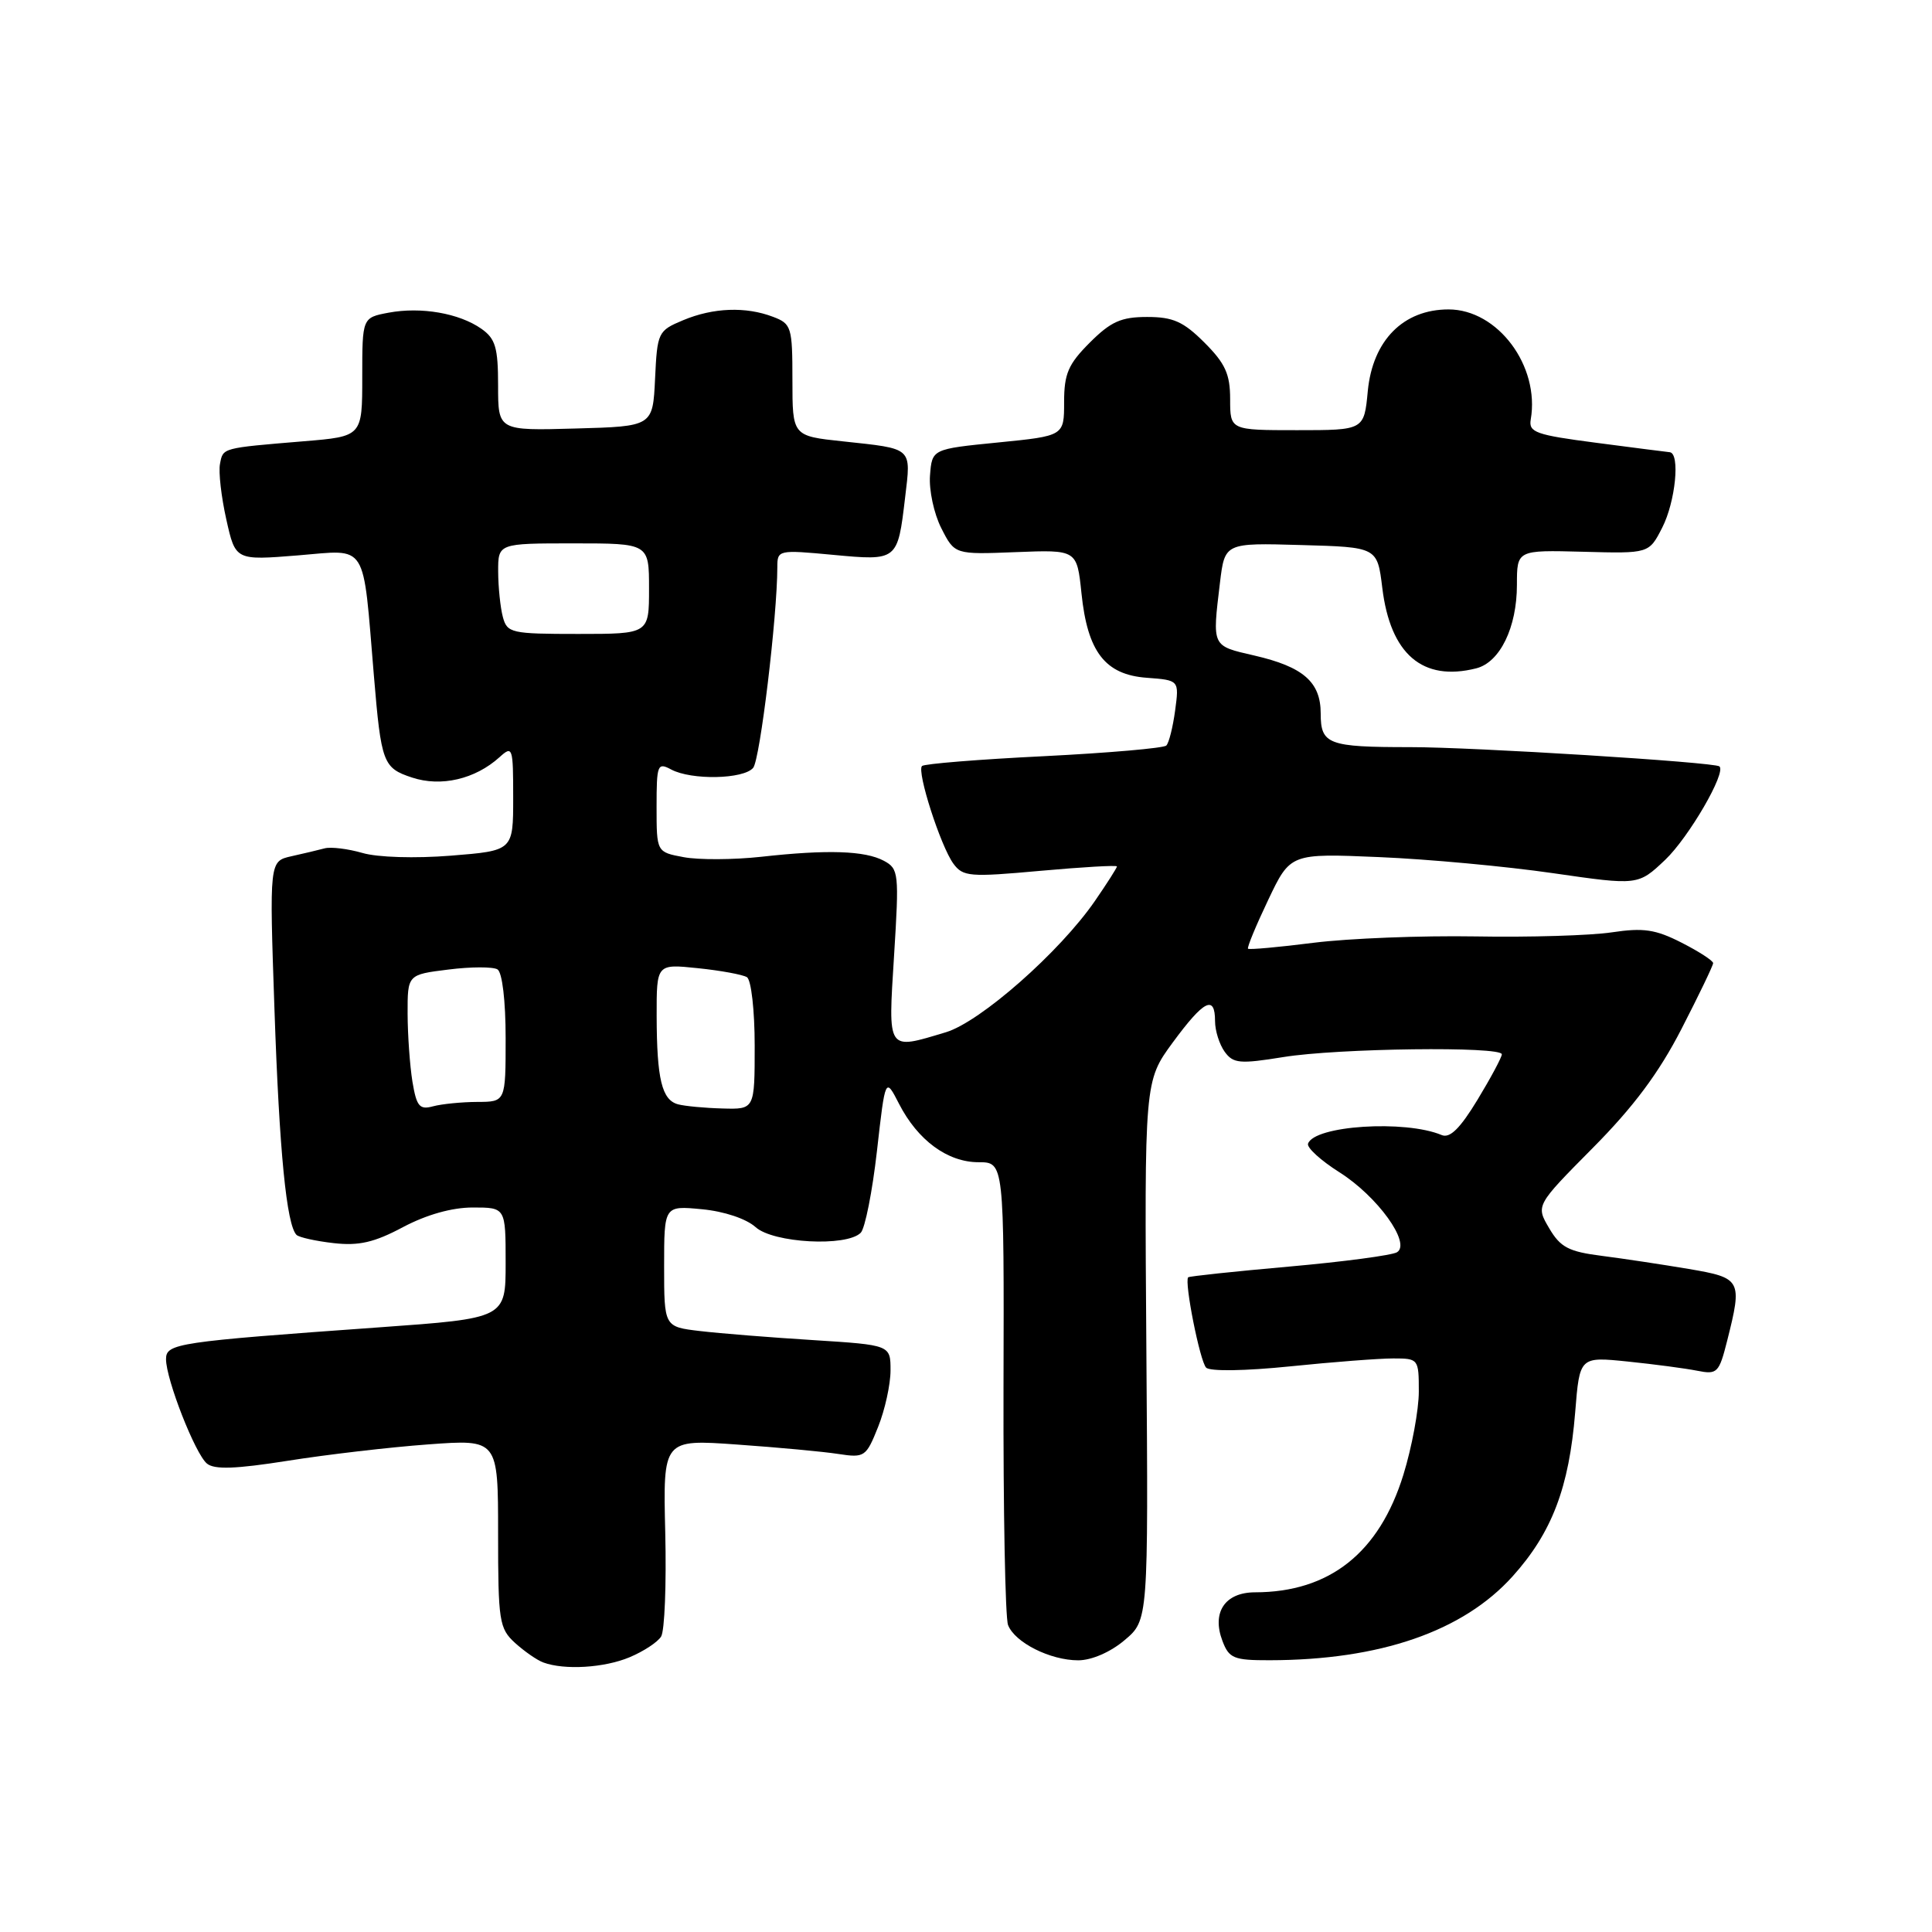 <?xml version="1.0" encoding="UTF-8" standalone="no"?>
<!DOCTYPE svg PUBLIC "-//W3C//DTD SVG 1.1//EN" "http://www.w3.org/Graphics/SVG/1.1/DTD/svg11.dtd" >
<svg xmlns="http://www.w3.org/2000/svg" xmlns:xlink="http://www.w3.org/1999/xlink" version="1.1" viewBox="0 0 256 256">
 <g >
 <path fill="currentColor"
d=" M 83.41 219.60 C 85.25 218.83 87.14 217.60 87.60 216.85 C 88.07 216.11 88.31 209.92 88.15 203.11 C 87.85 190.71 87.85 190.71 97.67 191.41 C 103.08 191.79 109.12 192.35 111.10 192.66 C 114.56 193.19 114.77 193.04 116.35 189.08 C 117.26 186.82 118.00 183.44 118.00 181.59 C 118.00 178.22 118.00 178.22 107.75 177.57 C 102.11 177.22 95.36 176.68 92.75 176.37 C 88.00 175.81 88.00 175.81 88.00 167.78 C 88.00 159.75 88.00 159.75 93.01 160.23 C 95.96 160.51 98.88 161.49 100.12 162.60 C 102.45 164.71 112.16 165.24 114.05 163.35 C 114.62 162.78 115.59 157.90 116.20 152.52 C 117.31 142.72 117.31 142.72 119.13 146.27 C 121.61 151.10 125.56 154.00 129.66 154.00 C 133.05 154.00 133.05 154.00 132.97 183.78 C 132.93 200.16 133.20 214.35 133.57 215.32 C 134.46 217.64 139.16 220.00 142.87 220.00 C 144.63 220.00 147.14 218.92 149.00 217.34 C 152.16 214.69 152.16 214.69 151.90 178.97 C 151.64 143.26 151.64 143.26 155.40 138.13 C 159.53 132.52 161.00 131.77 161.00 135.31 C 161.00 136.58 161.58 138.40 162.28 139.37 C 163.41 140.92 164.28 141.00 170.03 140.07 C 177.28 138.89 199.00 138.62 199.00 139.70 C 199.00 140.09 197.55 142.80 195.78 145.72 C 193.47 149.53 192.12 150.86 191.03 150.40 C 186.18 148.36 174.12 149.14 173.32 151.55 C 173.15 152.07 175.01 153.77 177.46 155.32 C 182.52 158.51 187.02 164.75 185.11 165.93 C 184.46 166.33 178.02 167.19 170.80 167.83 C 163.58 168.47 157.56 169.11 157.44 169.25 C 156.90 169.83 159.00 180.40 159.82 181.22 C 160.33 181.73 165.00 181.66 170.96 181.05 C 176.60 180.47 182.74 180.00 184.61 180.00 C 187.95 180.00 188.00 180.06 188.00 184.39 C 188.00 186.81 187.08 191.77 185.96 195.40 C 182.76 205.76 176.17 210.98 166.29 210.99 C 162.31 211.00 160.54 213.65 161.98 217.43 C 162.85 219.74 163.48 220.00 168.23 219.99 C 182.86 219.97 193.87 216.17 200.44 208.86 C 205.65 203.06 207.91 197.11 208.72 187.13 C 209.31 179.76 209.31 179.76 215.68 180.41 C 219.19 180.77 223.33 181.32 224.89 181.63 C 227.55 182.16 227.78 181.92 228.86 177.65 C 230.89 169.59 230.75 169.33 223.75 168.14 C 220.31 167.56 215.15 166.78 212.27 166.41 C 207.85 165.85 206.76 165.28 205.27 162.74 C 203.50 159.73 203.50 159.73 211.05 152.11 C 216.44 146.68 219.81 142.17 222.80 136.35 C 225.11 131.86 227.00 127.93 227.00 127.62 C 227.00 127.30 225.12 126.08 222.82 124.91 C 219.37 123.15 217.77 122.91 213.57 123.54 C 210.78 123.96 202.65 124.21 195.50 124.08 C 188.35 123.96 178.71 124.34 174.08 124.92 C 169.44 125.51 165.53 125.86 165.37 125.71 C 165.22 125.55 166.42 122.65 168.04 119.25 C 170.98 113.07 170.98 113.07 182.74 113.57 C 189.21 113.84 199.58 114.80 205.78 115.70 C 217.06 117.33 217.06 117.33 220.66 113.92 C 223.78 110.94 228.78 102.34 227.83 101.55 C 227.16 100.99 195.21 98.99 186.83 99.00 C 175.98 99.00 175.00 98.63 175.00 94.55 C 175.00 90.37 172.70 88.36 166.20 86.86 C 160.52 85.55 160.63 85.76 161.65 77.22 C 162.29 71.93 162.29 71.93 172.39 72.22 C 182.50 72.50 182.50 72.50 183.16 77.89 C 184.23 86.69 188.50 90.35 195.60 88.56 C 198.75 87.77 201.00 83.15 201.00 77.49 C 201.00 72.88 201.00 72.88 209.75 73.11 C 218.50 73.35 218.50 73.35 220.25 69.92 C 222.01 66.48 222.65 60.07 221.25 59.92 C 220.84 59.88 216.45 59.32 211.50 58.67 C 203.51 57.63 202.54 57.29 202.83 55.59 C 204.06 48.50 198.46 41.00 191.94 41.00 C 185.95 41.00 181.89 45.10 181.24 51.81 C 180.75 57.00 180.75 57.00 171.87 57.00 C 163.00 57.00 163.00 57.00 163.00 52.90 C 163.00 49.57 162.36 48.16 159.60 45.40 C 156.81 42.61 155.44 42.00 152.00 42.00 C 148.56 42.00 147.19 42.61 144.40 45.40 C 141.55 48.25 141.00 49.52 141.00 53.28 C 141.00 57.76 141.00 57.76 132.25 58.63 C 123.50 59.50 123.50 59.50 123.23 63.00 C 123.08 64.92 123.75 68.07 124.73 69.99 C 126.50 73.48 126.50 73.48 134.60 73.16 C 142.70 72.84 142.70 72.84 143.30 78.61 C 144.10 86.39 146.44 89.41 151.97 89.81 C 156.25 90.13 156.25 90.13 155.71 94.15 C 155.41 96.36 154.89 98.45 154.54 98.79 C 154.20 99.13 146.89 99.77 138.30 100.20 C 129.72 100.62 122.46 101.21 122.17 101.50 C 121.45 102.22 124.64 112.13 126.33 114.44 C 127.60 116.17 128.49 116.24 137.85 115.39 C 143.43 114.89 148.00 114.62 148.00 114.81 C 148.00 114.99 146.69 117.05 145.09 119.37 C 140.44 126.13 129.90 135.41 125.33 136.78 C 117.46 139.14 117.67 139.45 118.47 126.59 C 119.15 115.70 119.09 115.12 117.12 114.06 C 114.61 112.72 109.66 112.55 100.85 113.53 C 97.19 113.93 92.57 113.95 90.60 113.58 C 87.00 112.91 87.00 112.91 87.00 106.92 C 87.00 101.31 87.12 100.99 88.93 101.96 C 91.62 103.40 98.54 103.26 99.80 101.74 C 100.71 100.65 102.99 81.70 103.00 75.16 C 103.00 72.87 103.12 72.84 110.38 73.52 C 118.94 74.32 118.94 74.32 119.93 65.94 C 120.73 59.20 121.04 59.49 111.67 58.48 C 105.00 57.77 105.00 57.77 105.00 50.36 C 105.00 43.33 104.87 42.90 102.43 41.98 C 98.82 40.60 94.50 40.76 90.52 42.43 C 87.19 43.82 87.09 44.03 86.80 50.18 C 86.50 56.50 86.50 56.50 76.25 56.78 C 66.00 57.07 66.00 57.07 66.00 51.09 C 66.00 46.05 65.65 44.87 63.78 43.56 C 60.84 41.50 55.80 40.63 51.50 41.43 C 48.00 42.09 48.00 42.09 48.00 49.96 C 48.00 57.83 48.00 57.83 40.25 58.47 C 29.33 59.38 29.56 59.32 29.15 61.47 C 28.94 62.54 29.32 65.85 29.99 68.84 C 31.20 74.26 31.20 74.26 39.50 73.59 C 48.83 72.83 48.04 71.58 49.54 89.50 C 50.51 101.12 50.75 101.76 54.60 103.03 C 58.44 104.30 62.96 103.25 66.19 100.33 C 67.92 98.76 68.00 98.99 68.00 105.71 C 68.00 112.72 68.00 112.72 59.75 113.38 C 55.00 113.76 50.02 113.61 48.02 113.02 C 46.11 112.47 43.86 112.19 43.02 112.41 C 42.19 112.63 40.19 113.11 38.60 113.46 C 35.69 114.12 35.69 114.12 36.37 133.81 C 37.01 152.59 37.97 162.30 39.29 163.63 C 39.63 163.96 41.84 164.45 44.21 164.72 C 47.55 165.10 49.60 164.63 53.40 162.60 C 56.52 160.95 59.88 160.00 62.65 160.00 C 67.00 160.00 67.00 160.00 67.00 167.34 C 67.00 174.68 67.00 174.68 50.25 175.88 C 23.40 177.80 22.00 178.01 22.00 180.10 C 22.00 182.78 25.86 192.64 27.42 193.93 C 28.41 194.75 31.21 194.65 38.13 193.56 C 43.28 192.74 51.66 191.76 56.75 191.39 C 66.00 190.71 66.00 190.71 66.00 203.18 C 66.00 214.84 66.15 215.78 68.25 217.70 C 69.49 218.82 71.17 219.99 72.00 220.29 C 74.81 221.32 80.06 221.00 83.41 219.60 Z  M 54.65 143.33 C 54.31 141.22 54.02 137.17 54.01 134.32 C 54.00 129.14 54.00 129.14 59.42 128.47 C 62.41 128.09 65.33 128.09 65.92 128.45 C 66.55 128.84 67.00 132.61 67.00 137.56 C 67.00 146.00 67.00 146.00 63.25 146.01 C 61.19 146.02 58.55 146.28 57.39 146.59 C 55.59 147.08 55.20 146.62 54.65 143.33 Z  M 89.85 146.33 C 87.70 145.76 87.03 143.00 87.01 134.61 C 87.00 127.72 87.00 127.72 92.47 128.29 C 95.49 128.60 98.41 129.14 98.97 129.48 C 99.54 129.84 100.00 133.87 100.00 138.56 C 100.00 147.00 100.00 147.00 95.75 146.88 C 93.41 146.82 90.76 146.57 89.85 146.33 Z  M 66.63 81.75 C 66.30 80.51 66.02 77.81 66.01 75.75 C 66.00 72.00 66.00 72.00 76.00 72.00 C 86.00 72.00 86.00 72.00 86.00 78.00 C 86.00 84.00 86.00 84.00 76.62 84.00 C 67.73 84.00 67.20 83.88 66.63 81.75 Z "/>
</g>
</svg>